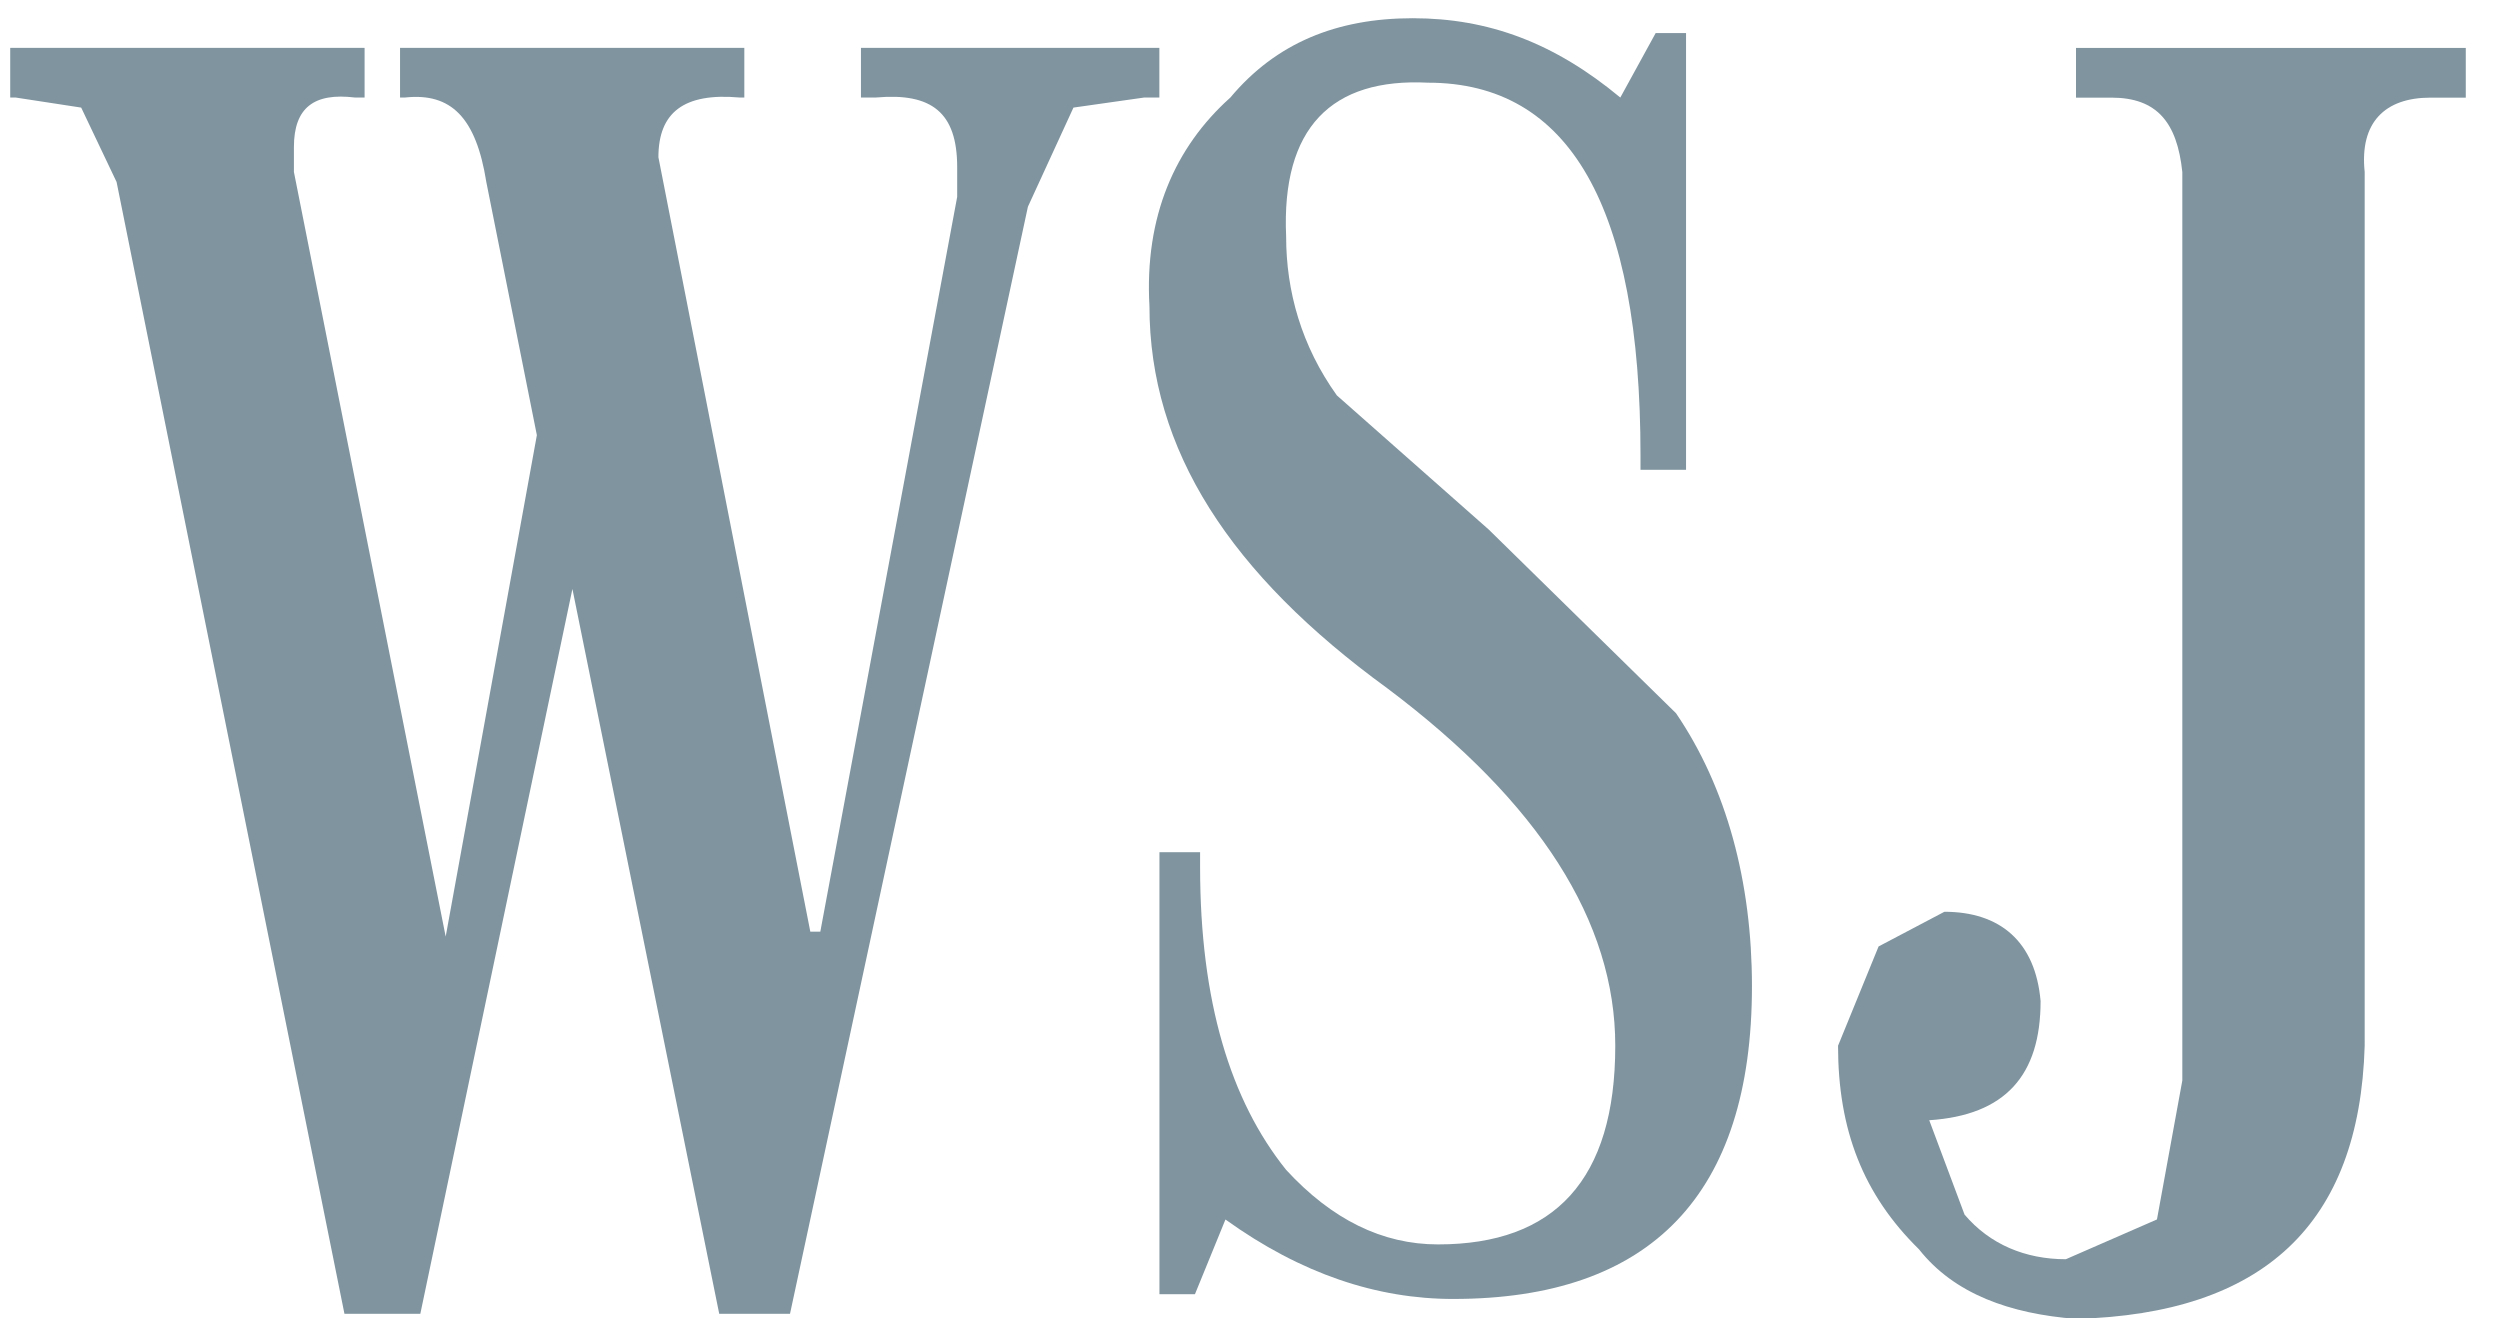 <svg xmlns="http://www.w3.org/2000/svg" xmlns:xlink="http://www.w3.org/1999/xlink" width="55" height="29" version="1.1" viewBox="0 0 55 29"><title>C5CEB7B9-0D57-4FBE-8372-44A425DC31B4</title><desc>Created with sketchtool.</desc><g id="Symbols" fill="none" fill-rule="evenodd" stroke="none" stroke-width="1" opacity=".5"><g id="In-the-Press" fill="#00293f" transform="translate(-765, -62)"><g id="logos"><g transform="translate(377, 49)"><g id="WSJ" transform="translate(388, 13)"><path id="Fill-54" d="M1.786,2.367 L0.34,2.145 L0.225,2.145 L0.225,1.053 L8.021,1.053 L8.021,2.145 L7.804,2.145 C6.91,2.037 6.466,2.367 6.466,3.236 L6.466,3.783 L9.805,20.605 L11.811,9.574 L10.699,4.004 C10.474,2.584 9.921,2.037 8.916,2.145 L8.801,2.145 L8.801,1.053 L16.375,1.053 L16.375,2.145 L16.267,2.145 C15.043,2.037 14.485,2.476 14.485,3.459 L17.827,20.497 L18.047,20.497 L21.058,4.331 L21.058,3.676 C21.058,2.476 20.498,2.037 19.275,2.145 L18.941,2.145 L18.941,1.053 L25.506,1.053 L25.506,2.145 L25.177,2.145 L23.616,2.367 L22.614,4.548 L17.38,28.904 L15.823,28.904 L12.593,12.957 L9.247,28.904 L7.578,28.904 L2.565,4.004 L1.786,2.367 Z"/><path id="Fill-56" d="M37.093,0.727 L37.093,10.336 L36.091,10.336 L36.091,10.009 C36.091,4.549 34.534,1.819 31.416,1.819 C29.3,1.712 28.188,2.802 28.295,5.205 C28.295,6.408 28.631,7.609 29.411,8.699 L32.752,11.65 L36.873,15.692 C37.986,17.327 38.543,19.402 38.543,21.696 C38.543,26.285 36.316,28.577 31.97,28.577 C30.3,28.577 28.631,28.03 26.96,26.829 L26.289,28.472 L25.508,28.472 L25.508,18.748 L26.402,18.748 L26.402,19.075 C26.402,22.024 27.068,24.209 28.295,25.737 C29.3,26.829 30.41,27.377 31.636,27.377 C34.201,27.377 35.536,25.957 35.536,23.006 C35.536,20.277 33.864,17.654 30.523,15.144 C27.068,12.632 25.288,9.902 25.288,6.734 C25.177,4.766 25.848,3.238 27.068,2.146 C28.072,0.945 29.411,0.401 31.08,0.401 C32.752,0.401 34.201,0.945 35.647,2.146 L36.425,0.727 L37.093,0.727 Z"/><path id="Fill-58" d="M44.893,22.024 C44.893,23.66 44.115,24.535 42.443,24.645 L43.22,26.721 C43.775,27.375 44.556,27.703 45.449,27.703 L47.453,26.828 L48.011,23.772 L48.011,3.784 C47.897,2.694 47.453,2.148 46.453,2.148 L45.672,2.148 L45.672,1.054 L54.247,1.054 L54.247,2.148 L53.469,2.148 C52.468,2.148 51.908,2.694 52.023,3.784 L52.023,23.006 C51.908,26.939 49.791,28.903 45.672,29.016 C44.223,28.903 42.995,28.47 42.217,27.484 C40.992,26.282 40.437,24.862 40.437,23.006 L41.329,20.822 L42.777,20.059 C43.999,20.059 44.779,20.713 44.893,22.024"/></g></g></g></g></g></svg>